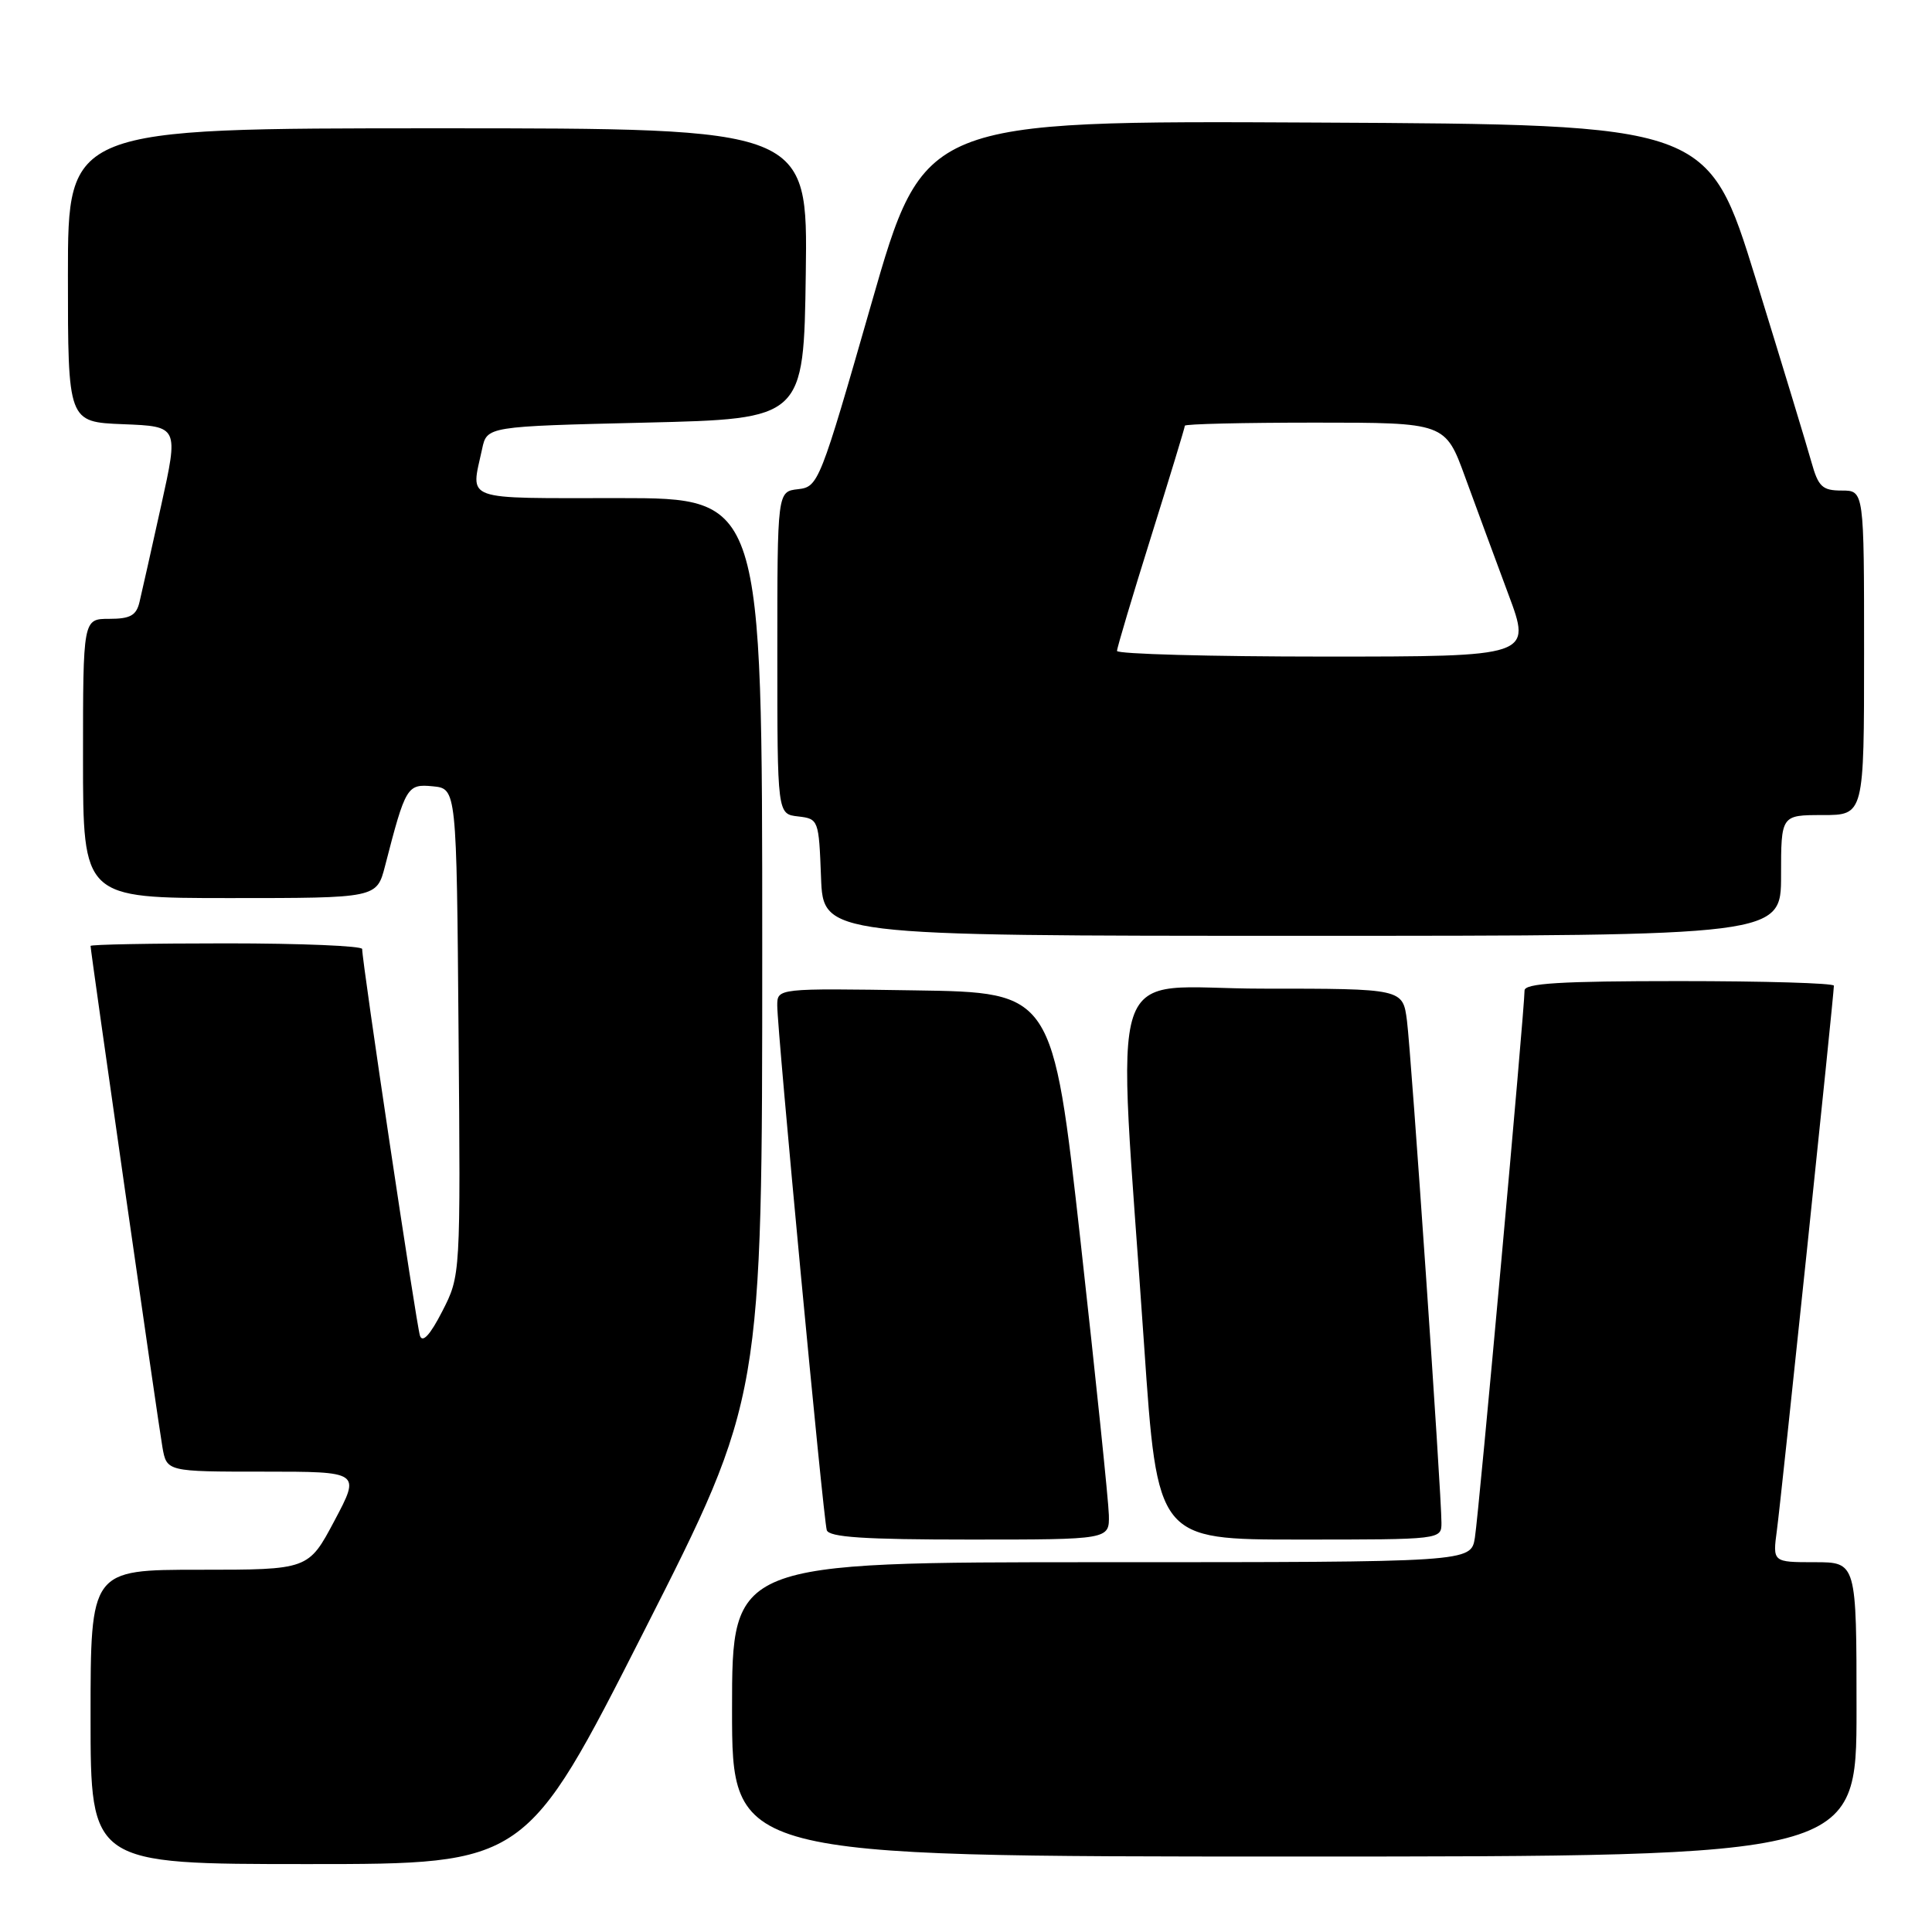 <?xml version="1.0" encoding="UTF-8" standalone="no"?>
<!DOCTYPE svg PUBLIC "-//W3C//DTD SVG 1.1//EN" "http://www.w3.org/Graphics/SVG/1.1/DTD/svg11.dtd" >
<svg xmlns="http://www.w3.org/2000/svg" xmlns:xlink="http://www.w3.org/1999/xlink" version="1.1" viewBox="0 0 256 256">
 <g >
 <path fill="currentColor"
d=" M 85.34 216.13 C 101.00 185.27 101.00 185.27 101.00 125.63 C 101.00 66.00 101.00 66.00 82.00 66.00 C 61.00 66.00 62.38 66.49 63.88 59.50 C 64.52 56.50 64.52 56.50 85.51 56.00 C 106.50 55.50 106.50 55.50 106.77 36.25 C 107.04 17.00 107.04 17.00 58.02 17.00 C 9.00 17.00 9.00 17.00 9.00 36.46 C 9.00 55.92 9.00 55.92 16.33 56.21 C 23.67 56.50 23.67 56.50 21.35 67.00 C 20.07 72.78 18.79 78.51 18.49 79.75 C 18.07 81.55 17.27 82.00 14.48 82.00 C 11.00 82.00 11.00 82.00 11.00 100.50 C 11.00 119.00 11.00 119.00 30.46 119.00 C 49.92 119.00 49.92 119.00 51.02 114.75 C 53.74 104.20 53.94 103.86 57.35 104.19 C 60.50 104.50 60.50 104.50 60.76 136.76 C 61.03 169.02 61.03 169.02 58.60 173.76 C 57.01 176.87 55.99 177.98 55.65 177.00 C 55.18 175.61 47.97 127.42 47.99 125.75 C 48.00 125.34 39.90 125.00 30.00 125.00 C 20.10 125.00 12.00 125.15 12.00 125.34 C 12.00 126.04 20.97 188.64 21.52 191.75 C 22.09 195.00 22.09 195.00 34.93 195.00 C 47.77 195.00 47.77 195.00 44.32 201.50 C 40.87 208.00 40.87 208.00 26.43 208.00 C 12.00 208.00 12.00 208.00 12.00 227.50 C 12.00 247.00 12.00 247.00 40.84 247.00 C 69.67 247.00 69.67 247.00 85.34 216.13 Z  M 246.00 226.50 C 246.00 207.00 246.00 207.00 240.44 207.00 C 234.88 207.00 234.88 207.00 235.45 202.75 C 236.01 198.63 243.00 131.83 243.00 130.61 C 243.00 130.27 233.78 130.00 222.50 130.00 C 206.76 130.00 202.00 130.29 202.01 131.25 C 202.02 133.63 195.96 200.51 195.43 203.75 C 194.91 207.00 194.91 207.00 145.95 207.00 C 97.00 207.00 97.00 207.00 97.00 226.50 C 97.00 246.00 97.00 246.00 171.50 246.00 C 246.00 246.00 246.00 246.00 246.00 226.50 Z  M 146.93 200.75 C 146.89 198.96 145.20 182.65 143.18 164.50 C 139.49 131.50 139.49 131.50 121.25 131.23 C 103.00 130.95 103.00 130.95 102.99 133.23 C 102.98 136.47 109.09 201.25 109.55 202.75 C 109.84 203.69 114.51 204.00 128.47 204.00 C 147.00 204.00 147.00 204.00 146.93 200.75 Z  M 191.00 201.76 C 191.00 197.86 187.00 139.70 186.43 135.25 C 185.88 131.00 185.88 131.00 167.29 131.00 C 146.10 131.00 147.99 125.31 151.60 178.25 C 153.36 204.00 153.36 204.00 172.18 204.00 C 191.00 204.00 191.00 204.00 191.00 201.76 Z  M 236.00 116.00 C 236.00 108.00 236.00 108.00 241.50 108.00 C 247.00 108.00 247.00 108.00 247.00 86.50 C 247.00 65.00 247.00 65.00 244.04 65.00 C 241.47 65.00 240.94 64.50 240.03 61.25 C 239.46 59.19 236.14 48.28 232.66 37.00 C 226.32 16.50 226.32 16.50 174.37 16.24 C 122.42 15.98 122.42 15.98 115.46 40.24 C 108.65 63.99 108.44 64.51 105.75 64.82 C 103.00 65.13 103.00 65.13 103.00 86.50 C 103.00 107.87 103.00 107.87 105.75 108.18 C 108.46 108.50 108.50 108.62 108.79 116.25 C 109.08 124.00 109.08 124.00 172.54 124.00 C 236.00 124.00 236.00 124.00 236.00 116.00 Z  M 148.01 86.25 C 148.01 85.84 150.04 79.05 152.51 71.16 C 154.98 63.27 157.00 56.64 157.00 56.41 C 157.00 56.18 164.77 56.00 174.26 56.00 C 191.51 56.00 191.51 56.00 194.15 63.25 C 195.61 67.24 198.18 74.21 199.87 78.75 C 202.95 87.00 202.95 87.00 175.47 87.00 C 160.36 87.00 148.00 86.66 148.01 86.25 Z "/>
</g>
</svg>